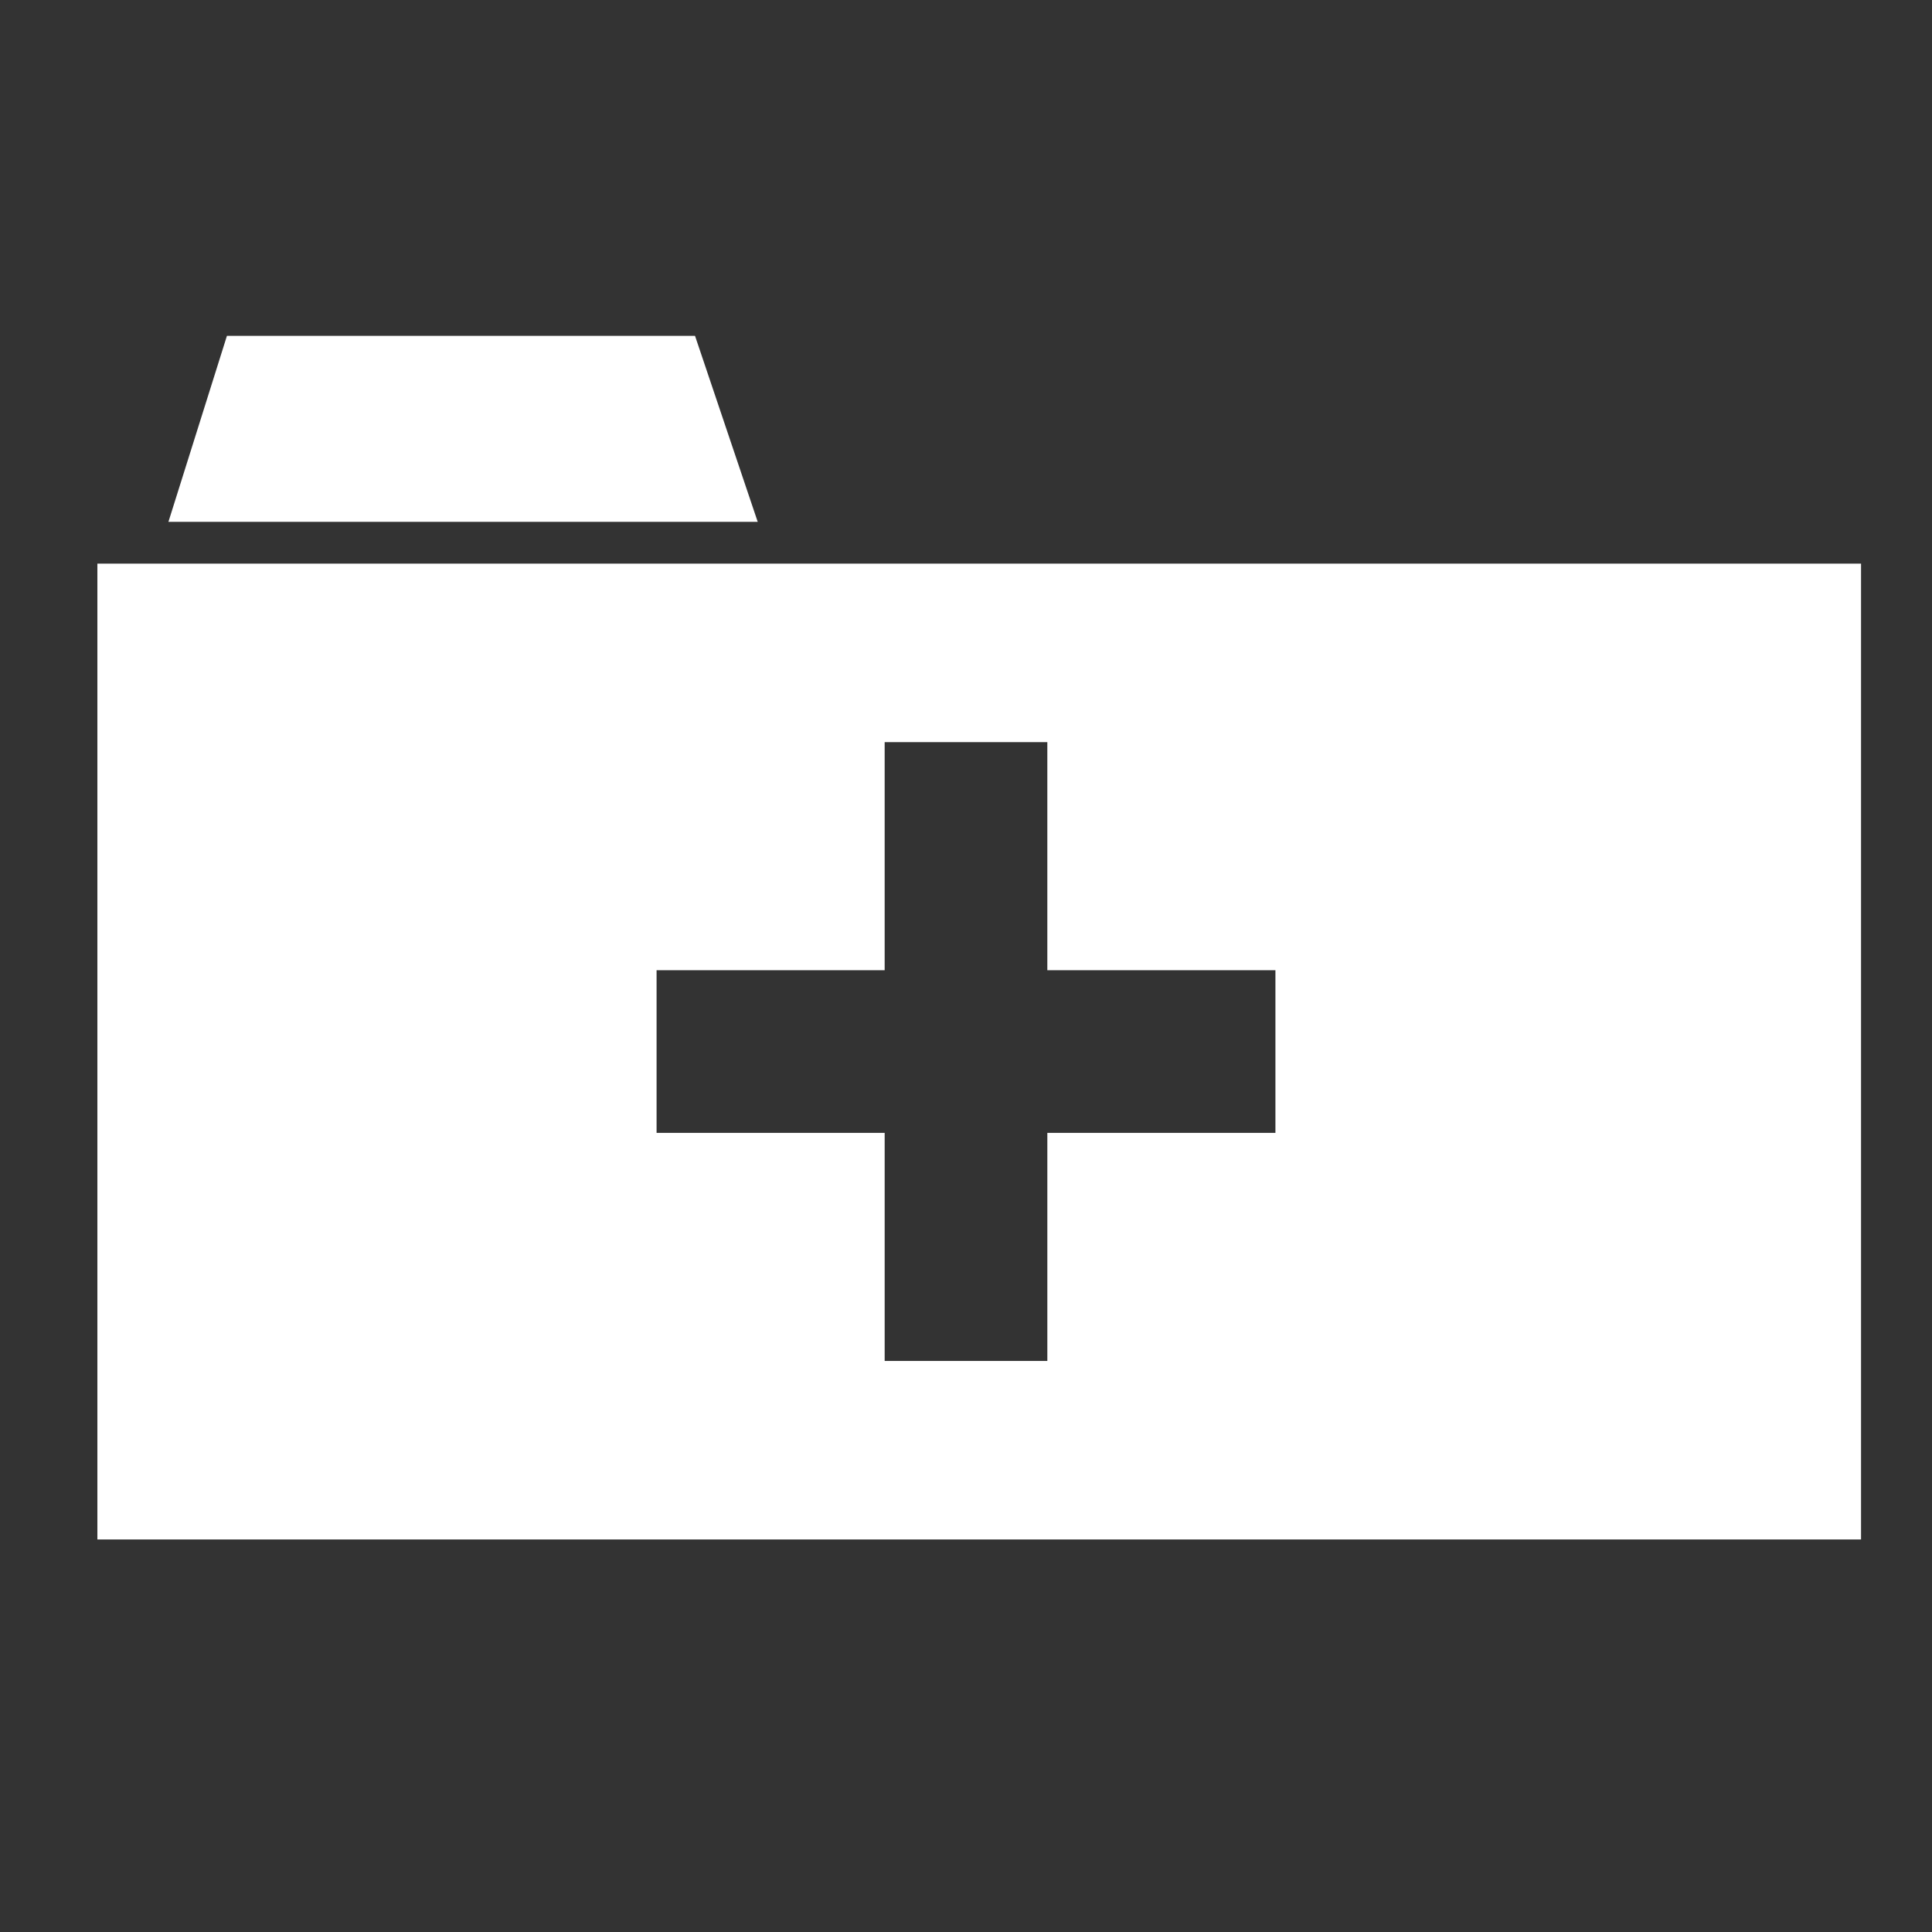 <?xml version="1.0" encoding="utf-8"?>
<!-- Generator: Adobe Illustrator 16.0.0, SVG Export Plug-In . SVG Version: 6.00 Build 0)  -->
<!DOCTYPE svg PUBLIC "-//W3C//DTD SVG 1.1//EN" "http://www.w3.org/Graphics/SVG/1.1/DTD/svg11.dtd">
<svg version="1.1" id="Layer_1" xmlns="http://www.w3.org/2000/svg" xmlns:xlink="http://www.w3.org/1999/xlink" x="0px" y="0px"
	 width="512px" height="512px" viewBox="0 0 512 512" enable-background="new 0 0 512 512" xml:space="preserve">
<rect x="0" y="0" width="512" height="512" fill="#333333" stroke="none"/>
<polygon fill="#FFFFFF" points="184.187,89.002 60.14,89.002 44.635,138.288 200.8,138.288 "/>
<path fill="#FFFFFF" d="M25.806,149.363v258.614h467.389V149.363H25.806z M338,300.225h-60.445v60.444h-43.109v-60.444H174v-43.109
	h60.444V196.67h43.109v60.445H338V300.225z"/>
</svg>
